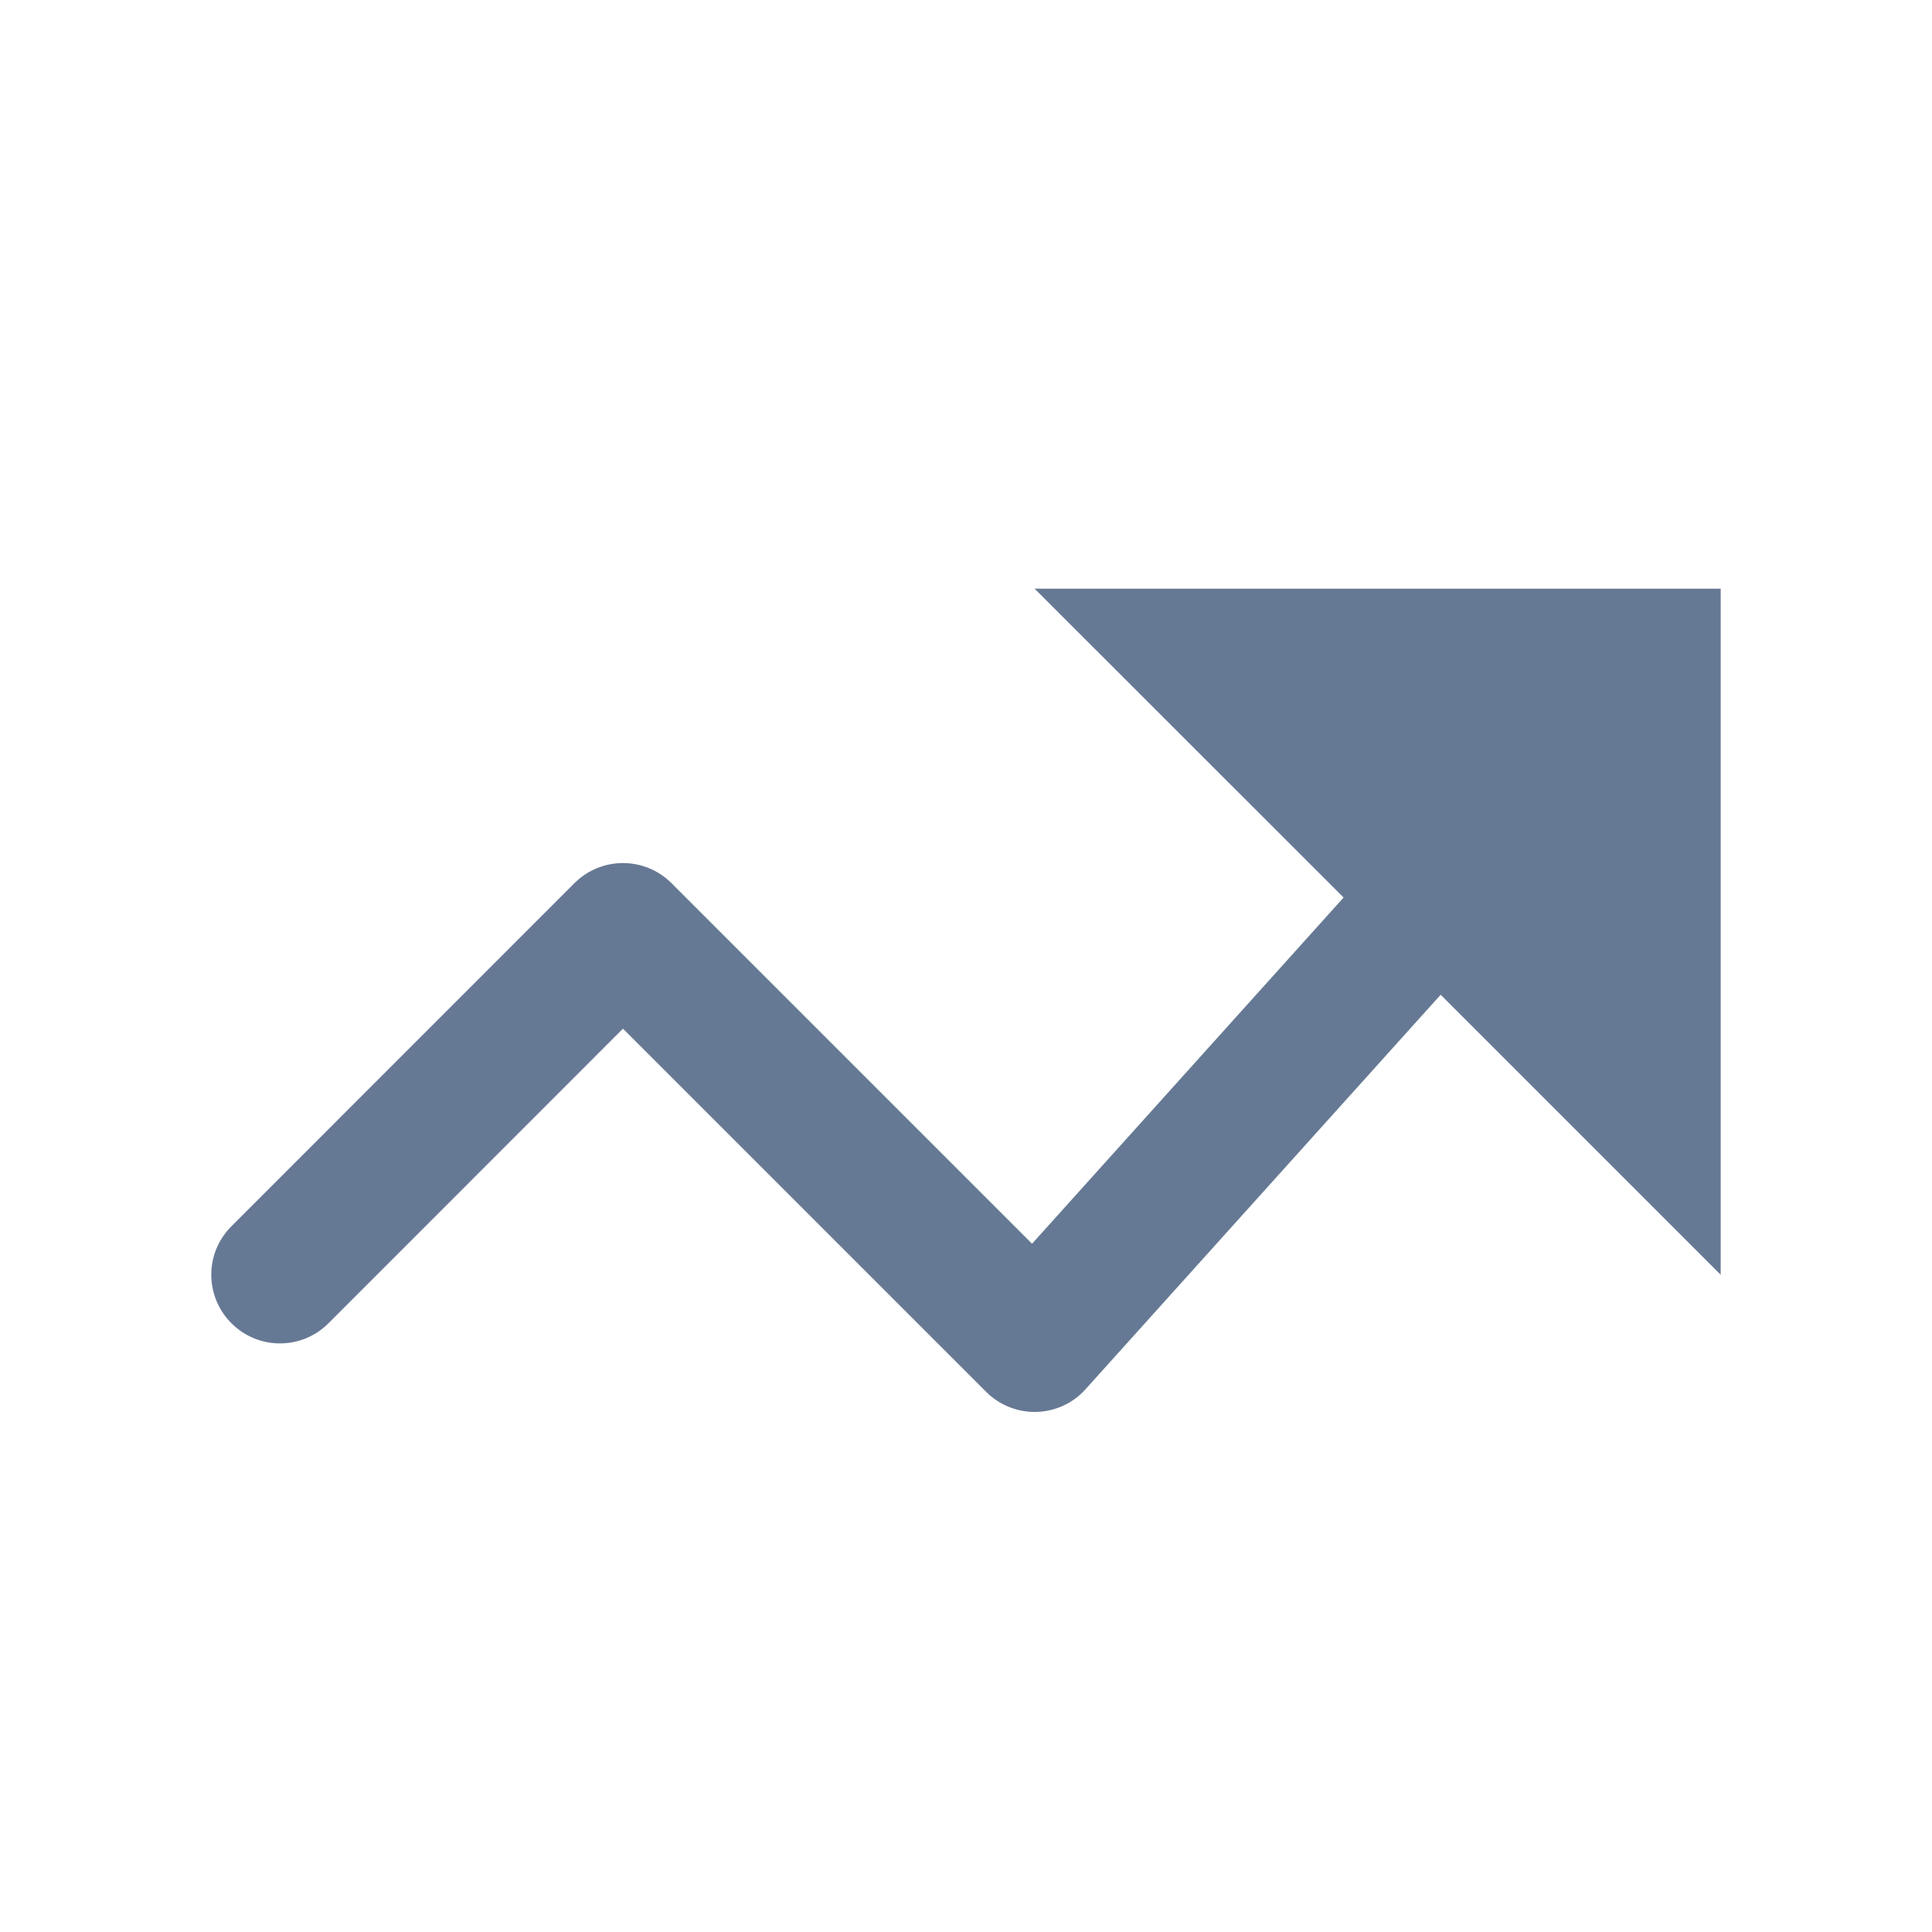 <svg width="16" height="16" viewBox="0 0 16 16" fill="none" xmlns="http://www.w3.org/2000/svg">
<path d="M14.25 4.875H8.568L11.127 7.433L8.547 10.3L5.561 7.314C5.339 7.092 4.98 7.092 4.757 7.314L1.917 10.155C1.694 10.377 1.694 10.736 1.917 10.959C2.139 11.181 2.498 11.181 2.72 10.959L5.159 8.519L8.167 11.527C8.273 11.633 8.418 11.693 8.568 11.693C8.731 11.693 8.884 11.624 8.99 11.505L11.931 8.238L14.25 10.557V4.875Z" fill="#00204D" fill-opacity="0.6" style="mix-blend-mode:multiply"/>
</svg>
